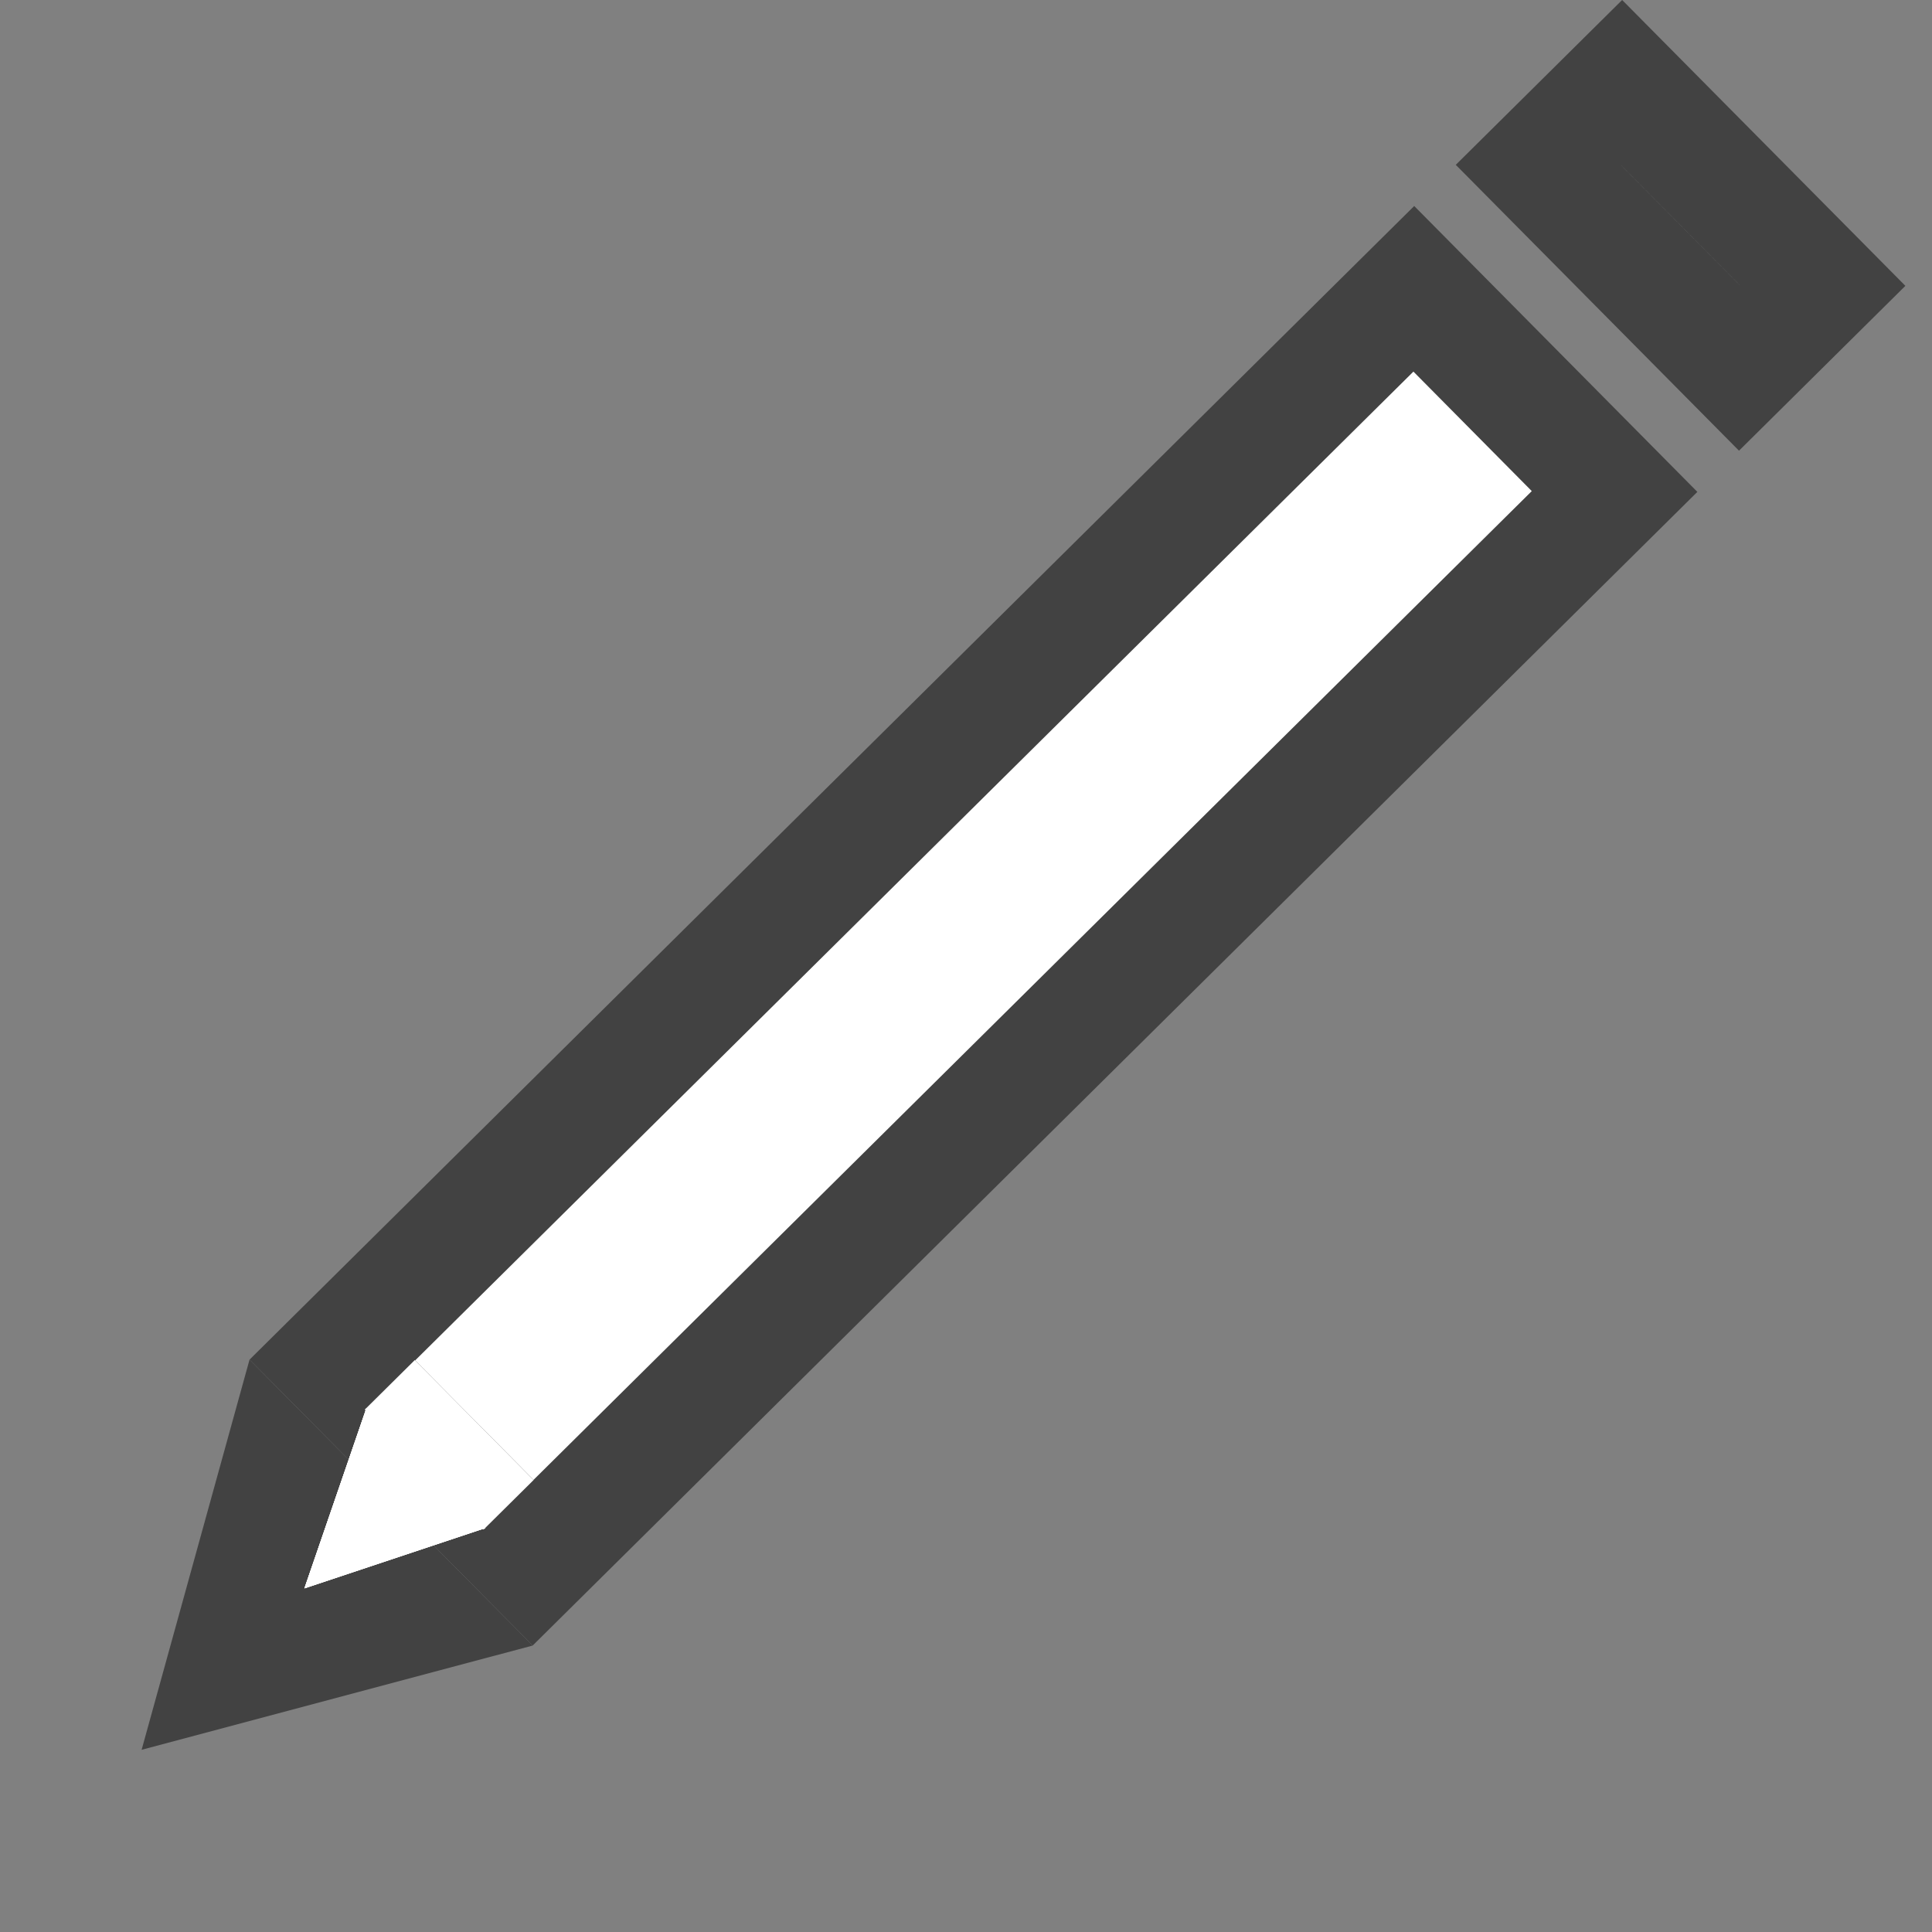 <svg width="33" height="33" viewBox="0 0 33 33" fill="none" xmlns="http://www.w3.org/2000/svg">
<rect x="0" y="0" width="33" height="33" fill="#808080" stroke="none"/>
<path d="M24.149 4.933L27.578 8.395L9.106 26.692L5.677 23.23L24.149 4.933Z" fill="white" stroke="#424242" stroke-width="2"/>
<path d="M27.701 1.414L31.131 4.876L29.71 6.284L26.28 2.822L27.701 1.414Z" fill="white" stroke="#424242" stroke-width="2"/>
<path d="M7.175 27.585L3.848 28.472L4.766 25.153L7.175 27.585Z" fill="#D9D9D9" stroke="#424242" stroke-width="2"/>
<path d="M5.2 27.13L6.258 24.053L7.391 24.96L8.288 26.101L5.2 27.13Z" fill="white"/>
<path d="M5.2 27.13L6.258 24.053L7.391 24.96L8.288 26.101L5.2 27.13Z" fill="white"/>
<path d="M5.2 27.13L6.258 24.053L7.391 24.96L8.288 26.101L5.2 27.13Z" fill="white"/>
<path d="M5.2 27.13L6.258 24.053L7.391 24.96L8.288 26.101L5.2 27.13Z" fill="white"/>
<path d="M7.085 23.231L8.1 24.255L9.114 25.28L8.26 26.126L6.23 24.078L7.085 23.231Z" fill="white"/>
</svg>
